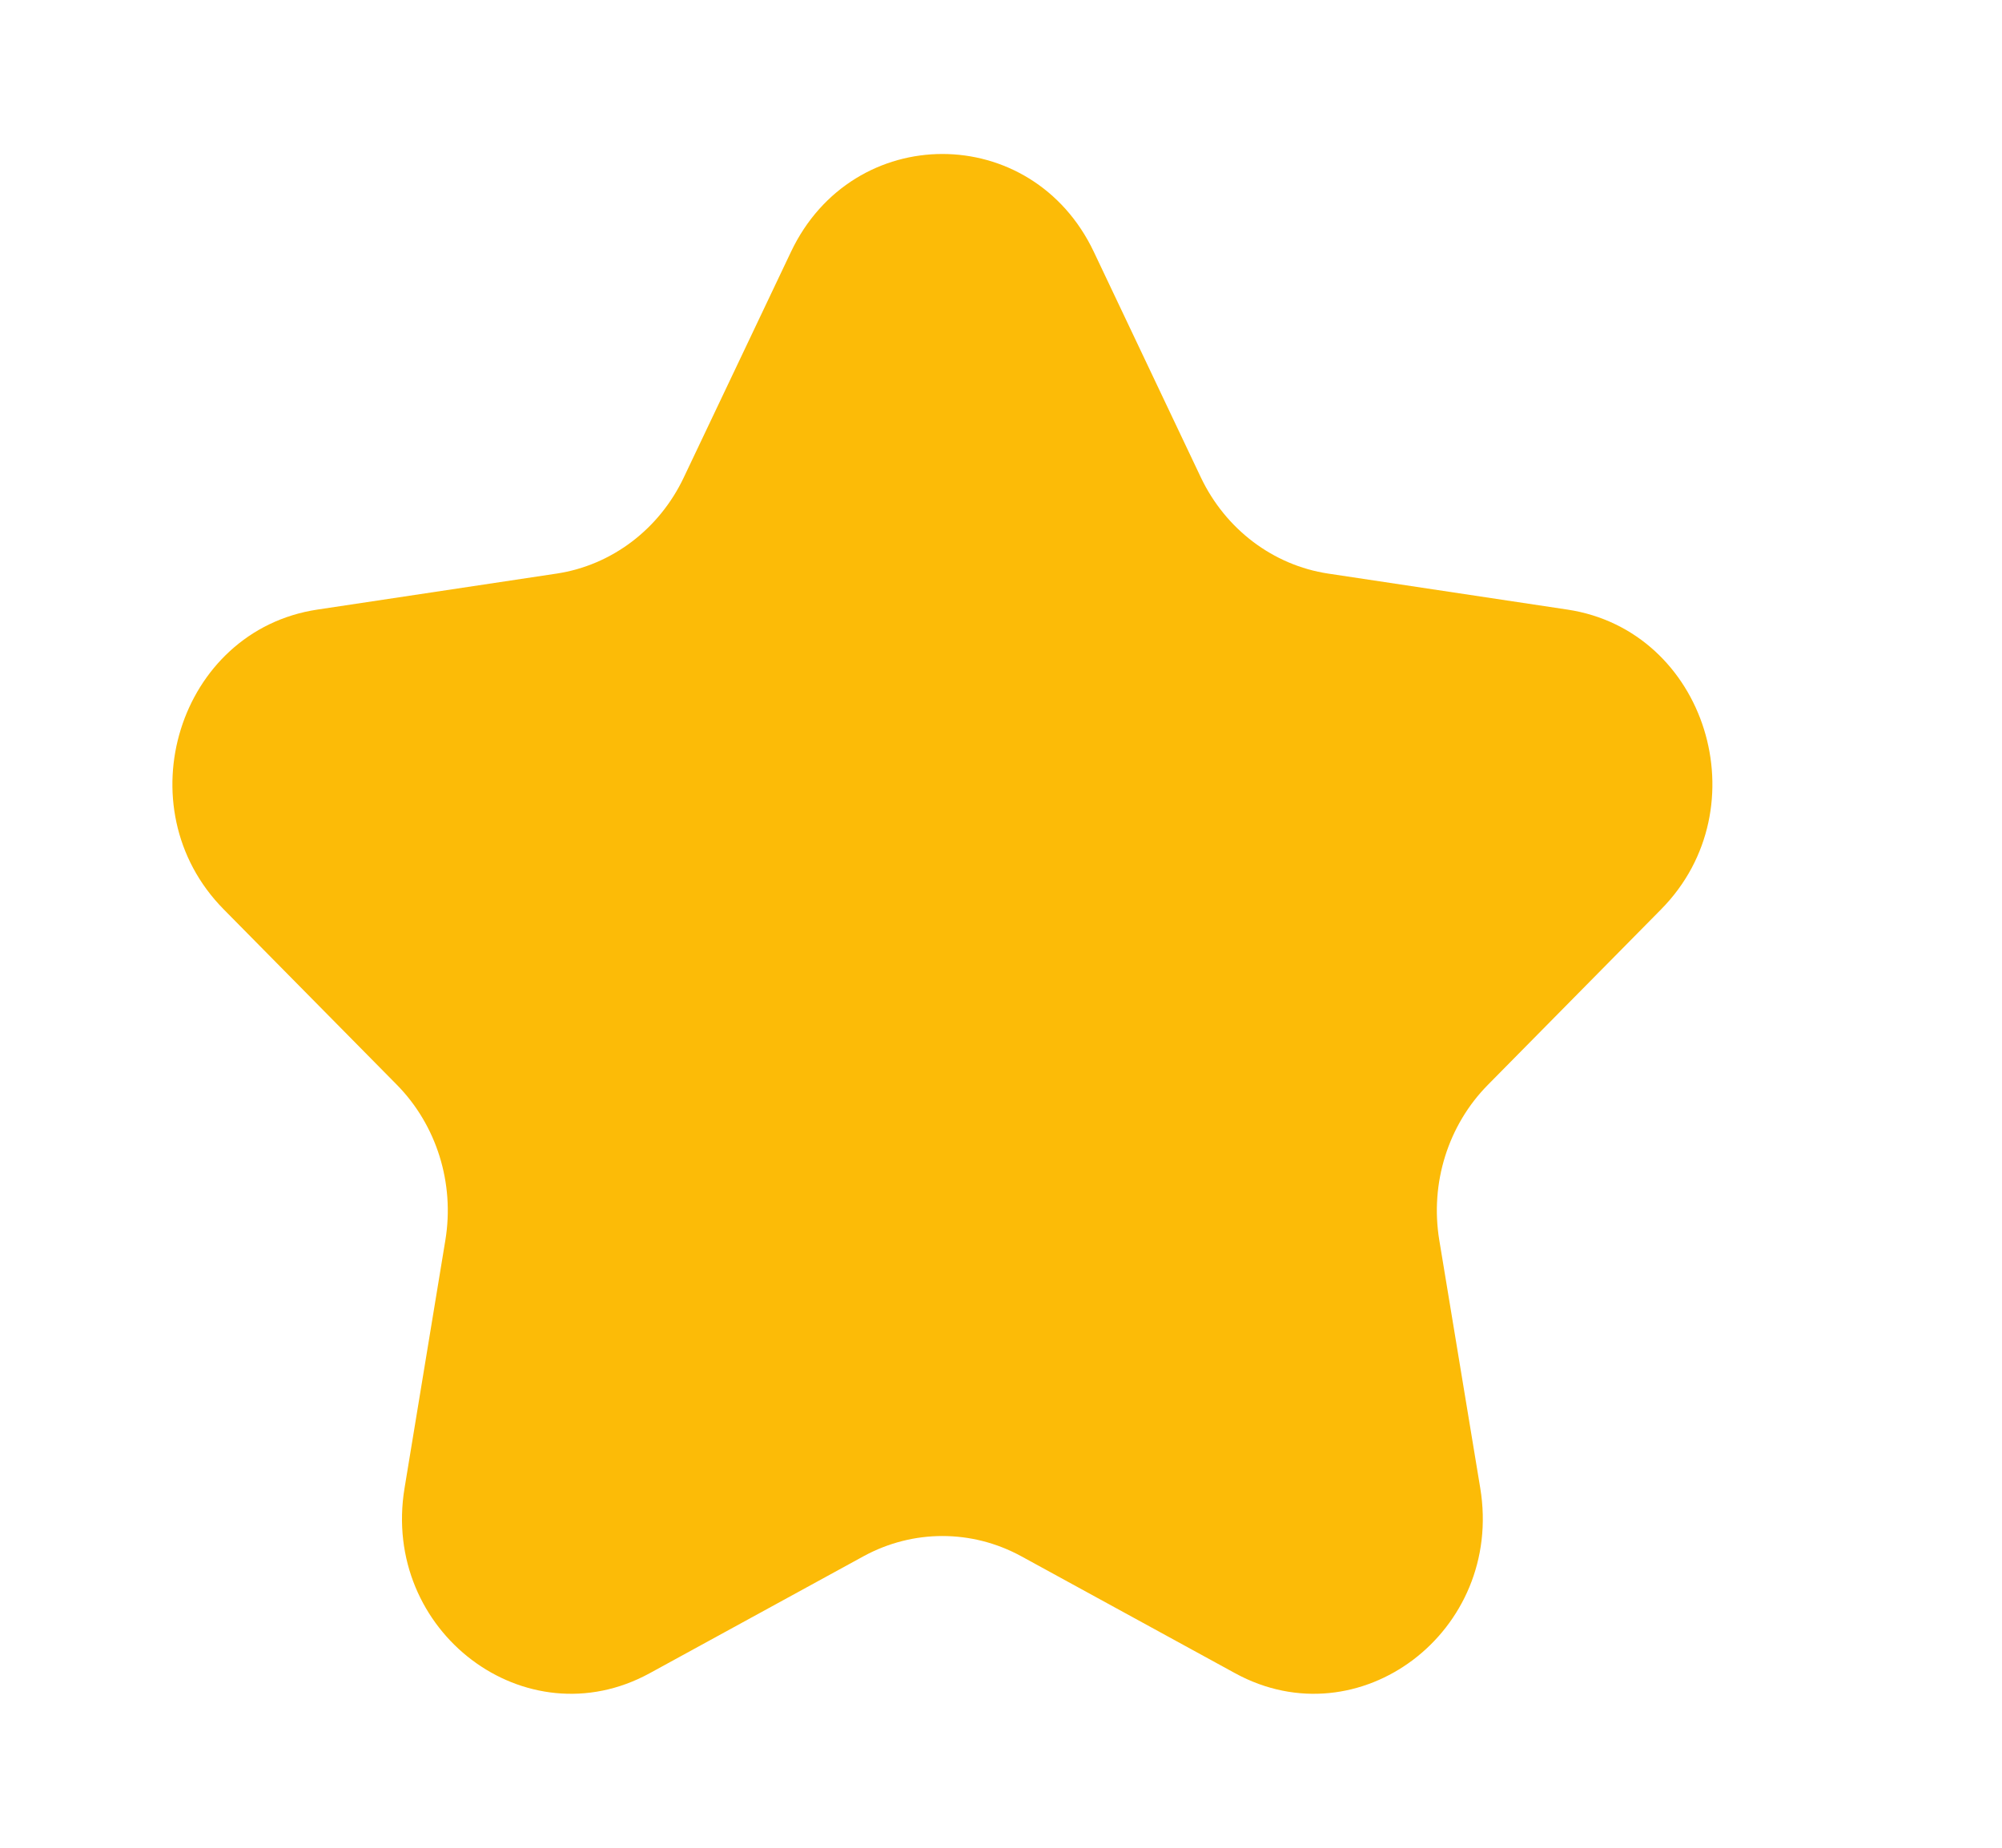 <svg width="13" height="12" viewBox="0 0 13 12" fill="none" xmlns="http://www.w3.org/2000/svg">
<path d="M5.136 1.636C5.538 0.788 6.701 0.788 7.103 1.636L7.798 3.101C7.958 3.437 8.267 3.671 8.624 3.725L10.179 3.959C11.079 4.095 11.438 5.245 10.787 5.905L9.662 7.045C9.403 7.307 9.285 7.684 9.346 8.054L9.612 9.664C9.766 10.596 8.825 11.306 8.021 10.867L6.63 10.106C6.31 9.932 5.929 9.932 5.609 10.106L4.218 10.867C3.414 11.306 2.473 10.596 2.627 9.664L2.892 8.054C2.953 7.684 2.835 7.307 2.577 7.045L1.452 5.905C0.801 5.245 1.16 4.095 2.06 3.959L3.615 3.725C3.972 3.671 4.281 3.437 4.44 3.101L5.136 1.636Z" fill="#FCBB07"/>
</svg>
